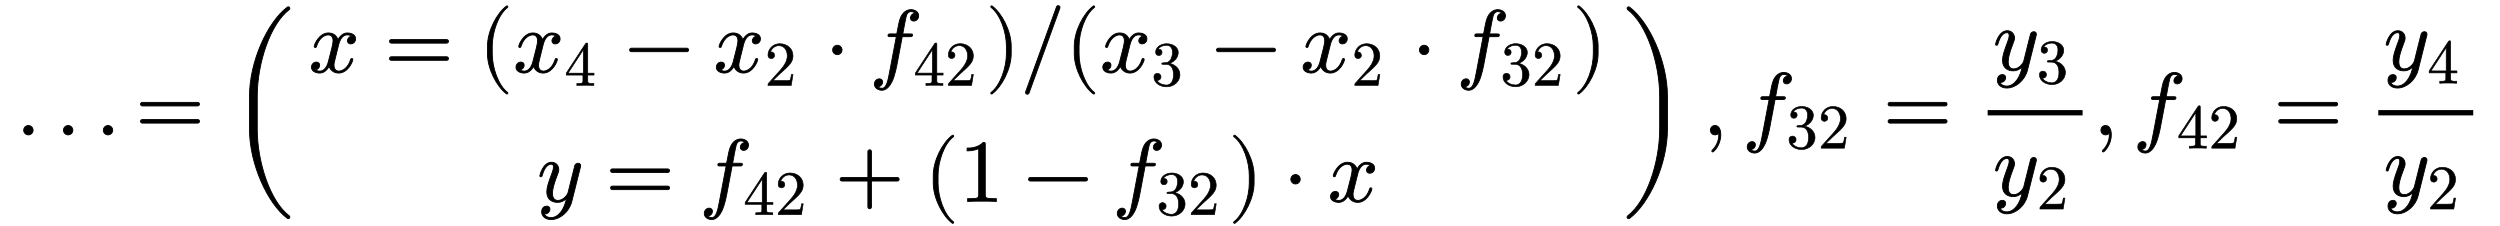 <!--
... = \left (
\begin{matrix}
x = (x_4 - x_2 \cdot f_{42}) / ( x_3- x_2 \cdot f_{32} )
\\
y =
f_{42}
+
\left ( 1 - f_{32} \right )
\cdot
x
\end{matrix}
\right ), f_{32} = \frac{y_3}{y_2}, f_{42} = \frac{y_4}{y_2}
-->
<svg xmlns:xlink="http://www.w3.org/1999/xlink" width="64.667ex" height="5.833ex" style="vertical-align: -2.333ex; margin-bottom: 1px; margin-top: 1px;" viewBox="0 -1522.9 27862 2545.9" xmlns="http://www.w3.org/2000/svg">
<defs>
<path stroke-width="10" id="E1-LATINMODERNMAIN-2E" d="M192 53c0 -29 -24 -53 -53 -53s-53 24 -53 53s24 53 53 53s53 -24 53 -53Z"></path>
<path stroke-width="10" id="E1-LATINMODERNMAIN-3D" d="M722 347c0 -11 -9 -20 -20 -20h-626c-11 0 -20 9 -20 20s9 20 20 20h626c11 0 20 -9 20 -20zM722 153c0 -11 -9 -20 -20 -20h-626c-11 0 -20 9 -20 20s9 20 20 20h626c11 0 20 -9 20 -20Z"></path>
<path stroke-width="10" id="E1-LATINMODERNMAIN-28" d="M332 -238c0 -5 -5 -10 -10 -10c-2 0 -4 1 -6 2c-110 83 -215 283 -215 454v84c0 171 105 371 215 454c2 1 4 2 6 2c5 0 10 -5 10 -10c0 -3 -2 -6 -4 -8c-104 -78 -173 -278 -173 -438v-84c0 -160 69 -360 173 -438c2 -2 4 -5 4 -8Z"></path>
<path stroke-width="10" id="E1-LATINMODERNNORMAL-1D465" d="M527 376c0 -40 -32 -58 -54 -58c-27 0 -38 19 -38 35c0 24 20 49 48 54c-21 13 -45 13 -50 13c-70 0 -93 -92 -99 -118l-34 -137c-11 -44 -17 -66 -17 -88c0 -34 16 -66 55 -66c32 0 100 24 133 131c2 7 4 11 13 11c3 0 12 0 12 -10c0 -25 -57 -154 -160 -154 c-60 0 -96 39 -108 76c-3 -6 -39 -76 -105 -76c-44 0 -94 20 -94 66c0 32 25 58 55 58c15 0 37 -8 37 -35c0 -28 -22 -49 -47 -54c21 -13 44 -13 50 -13c44 0 79 42 95 104c37 140 54 207 54 238c0 58 -35 67 -54 67c-34 0 -100 -25 -134 -131c-2 -9 -5 -11 -13 -11 c0 0 -12 0 -12 10c0 25 57 154 161 154c29 0 83 -10 108 -76c12 23 47 76 105 76c34 0 93 -14 93 -66Z"></path>
<path stroke-width="10" id="E1-LATINMODERNMAIN-34" d="M471 165h-100v-87c0 -36 2 -47 76 -47h21v-31c-41 3 -94 3 -136 3s-94 0 -135 -3v31h21c74 0 76 11 76 47v87h-266v31l307 469c8 12 11 12 20 12c16 0 16 -6 16 -26v-455h100v-31zM300 196v373l-244 -373h244Z"></path>
<path stroke-width="10" id="E1-LATINMODERNMAIN-2212" d="M722 250c0 -11 -9 -20 -20 -20h-626c-11 0 -20 9 -20 20s9 20 20 20h626c11 0 20 -9 20 -20Z"></path>
<path stroke-width="10" id="E1-LATINMODERNMAIN-32" d="M449 174l-28 -174h-371c0 24 0 26 11 37l192 214c55 62 105 141 105 221c0 82 -43 163 -134 163c-58 0 -112 -37 -135 -102c3 1 5 1 13 1c35 0 53 -26 53 -52c0 -41 -35 -53 -52 -53c-3 0 -53 0 -53 56c0 89 74 181 187 181c122 0 212 -80 212 -194 c0 -100 -60 -154 -216 -292l-106 -103h180c22 0 88 0 95 8c10 15 17 59 22 89h25Z"></path>
<path stroke-width="10" id="E1-LATINMODERNMAIN-22C5" d="M192 250c0 -29 -24 -53 -53 -53s-53 24 -53 53s24 53 53 53s53 -24 53 -53Z"></path>
<path stroke-width="10" id="E1-LATINMODERNNORMAL-1D453" d="M552 636c0 -38 -29 -60 -55 -60c-19 0 -37 12 -37 35c0 15 10 50 54 54c-19 18 -45 18 -49 18c-21 0 -38 -15 -47 -34c-6 -12 -20 -83 -24 -104c-11 -58 -10 -56 -21 -114h83c17 0 27 0 27 -11c0 -20 -10 -20 -30 -20h-86l-60 -317c-1 -7 -24 -128 -56 -191 c-18 -38 -58 -97 -113 -97c-41 0 -85 24 -85 69c0 38 29 60 55 60c19 0 37 -12 37 -35c0 -15 -9 -51 -55 -54c19 -18 44 -18 48 -18c52 0 69 91 87 188l75 395h-66c-19 0 -28 0 -28 12c0 19 11 19 30 19h69c24 126 27 136 33 157c30 99 93 117 127 117c41 0 87 -23 87 -69Z"></path>
<path stroke-width="10" id="E1-LATINMODERNMAIN-29" d="M288 208c0 -171 -105 -371 -215 -454c-2 -1 -4 -2 -6 -2c-5 0 -10 5 -10 10c0 3 2 6 4 8c104 78 173 278 173 438v84c0 160 -69 360 -173 438c-2 2 -4 5 -4 8c0 5 5 10 10 10c2 0 4 -1 6 -2c110 -83 215 -283 215 -454v-84Z"></path>
<path stroke-width="10" id="E1-LATINMODERNMAIN-2F" d="M445 730c0 -2 0 -5 -1 -7l-349 -960c-3 -8 -10 -13 -19 -13c-11 0 -20 9 -20 20c0 2 0 5 1 7l349 960c3 8 10 13 19 13c11 0 20 -9 20 -20Z"></path>
<path stroke-width="10" id="E1-LATINMODERNMAIN-33" d="M457 171c0 -102 -91 -193 -213 -193c-109 0 -202 66 -202 157c0 44 32 58 56 58c29 0 56 -20 56 -56c0 -38 -31 -60 -66 -55c35 -59 110 -76 153 -76c44 0 113 29 113 165c0 98 -37 166 -119 166h-44c-17 0 -24 0 -24 11c0 10 7 11 15 12c7 0 31 2 39 3c25 1 59 4 89 52 c26 44 28 102 28 114c0 90 -55 112 -96 112c-36 0 -102 -13 -133 -62c15 0 62 0 62 -50c0 -29 -20 -51 -51 -51c-29 0 -51 19 -51 52c0 76 76 136 177 136c96 0 184 -56 184 -138c0 -79 -58 -149 -140 -176c104 -21 167 -99 167 -181Z"></path>
<path stroke-width="10" id="E1-LATINMODERNNORMAL-1D466" d="M490 404c0 -7 0 -9 -4 -23l-96 -382c-28 -113 -131 -204 -234 -204c-62 0 -106 37 -106 87c0 49 33 65 56 65c10 0 37 -4 37 -35c0 -19 -10 -32 -20 -41c-14 -12 -27 -12 -43 -12c17 -39 62 -42 76 -42c46 0 84 29 110 63c40 53 52 102 65 154c-28 -28 -62 -45 -101 -45 c-59 0 -122 30 -122 119c0 47 18 104 58 210c7 19 17 45 17 70c0 32 -17 32 -25 32c-34 0 -74 -30 -101 -124c-5 -16 -6 -18 -16 -18c0 0 -12 0 -12 10c0 9 37 154 132 154c50 0 82 -37 82 -82c0 -20 -4 -31 -20 -72c-34 -88 -51 -150 -51 -196c0 -37 11 -81 62 -81 c66 0 109 70 113 85l45 180l20 80c4 18 12 49 14 54c9 15 25 21 35 21c15 0 29 -9 29 -27Z"></path>
<path stroke-width="10" id="E1-LATINMODERNMAIN-2B" d="M722 250c0 -11 -9 -20 -20 -20h-293v-293c0 -11 -9 -20 -20 -20s-20 9 -20 20v293h-293c-11 0 -20 9 -20 20s9 20 20 20h293v293c0 11 9 20 20 20s20 -9 20 -20v-293h293c11 0 20 -9 20 -20Z"></path>
<path stroke-width="10" id="E1-LATINMODERNMAIN-31" d="M419 0c-35 3 -122 3 -162 3s-127 0 -162 -3v31h32c90 0 93 12 93 48v518c-52 -26 -111 -26 -131 -26v31c32 0 120 0 182 64c23 0 23 -2 23 -26v-561c0 -37 3 -48 93 -48h32v-31Z"></path>
<path stroke-width="10" id="E1-LATINMODERNSIZE6-28" d="M682 -928c0 -10 -8 -18 -18 -18c-4 0 -8 2 -11 4c-222 167 -427 613 -427 1006v372c0 393 205 839 427 1006c3 2 7 4 11 4c10 0 18 -8 18 -18c0 -6 -3 -11 -7 -14c-213 -160 -361 -603 -361 -978v-372c0 -375 148 -818 361 -978c4 -3 7 -8 7 -14Z"></path>
<path stroke-width="10" id="E1-LATINMODERNSIZE6-29" d="M510 64c0 -393 -205 -839 -427 -1006c-3 -2 -7 -4 -11 -4c-10 0 -18 8 -18 18c0 6 3 11 7 14c213 160 361 603 361 978v372c0 375 -148 818 -361 978c-4 3 -7 8 -7 14c0 10 8 18 18 18c4 0 8 -2 11 -4c222 -167 427 -613 427 -1006v-372Z"></path>
<path stroke-width="10" id="E1-LATINMODERNMAIN-2C" d="M203 1c0 -117 -80 -194 -91 -194c-5 0 -10 4 -10 11c0 3 0 5 11 16c33 33 68 93 68 167c0 14 -2 15 -2 15s-2 -1 -5 -3c-10 -9 -23 -13 -35 -13c-33 0 -53 26 -53 53c0 28 20 53 53 53c39 0 64 -39 64 -105Z"></path>
</defs>
<g stroke="currentColor" fill="currentColor" stroke-width="0" transform="matrix(1 0 0 -1 0 0)">
 <use xlink:href="#E1-LATINMODERNMAIN-2E" x="0" y="0"></use>
 <use xlink:href="#E1-LATINMODERNMAIN-2E" x="449" y="0"></use>
 <use xlink:href="#E1-LATINMODERNMAIN-2E" x="899" y="0"></use>
 <use xlink:href="#E1-LATINMODERNMAIN-3D" x="1349" y="0"></use>
<g transform="translate(2409,0)">
 <use xlink:href="#E1-LATINMODERNSIZE6-28"></use>
<g transform="translate(908,0)">
<g transform="translate(-11,0)">
<g transform="translate(0,709)">
 <use xlink:href="#E1-LATINMODERNNORMAL-1D465" x="0" y="0"></use>
 <use xlink:href="#E1-LATINMODERNMAIN-3D" x="854" y="0"></use>
 <use xlink:href="#E1-LATINMODERNMAIN-28" x="1915" y="0"></use>
<g transform="translate(2309,0)">
 <use xlink:href="#E1-LATINMODERNNORMAL-1D465" x="0" y="0"></use>
 <use transform="scale(0.707)" xlink:href="#E1-LATINMODERNMAIN-34" x="816" y="-213"></use>
</g>
 <use xlink:href="#E1-LATINMODERNMAIN-2212" x="3565" y="0"></use>
<g transform="translate(4571,0)">
 <use xlink:href="#E1-LATINMODERNNORMAL-1D465" x="0" y="0"></use>
 <use transform="scale(0.707)" xlink:href="#E1-LATINMODERNMAIN-32" x="816" y="-213"></use>
</g>
 <use xlink:href="#E1-LATINMODERNMAIN-22C5" x="5827" y="0"></use>
<g transform="translate(6332,0)">
 <use xlink:href="#E1-LATINMODERNNORMAL-1D453" x="0" y="0"></use>
<g transform="translate(495,-150)">
 <use transform="scale(0.707)" xlink:href="#E1-LATINMODERNMAIN-34"></use>
 <use transform="scale(0.707)" xlink:href="#E1-LATINMODERNMAIN-32" x="505" y="0"></use>
</g>
</g>
 <use xlink:href="#E1-LATINMODERNMAIN-29" x="7641" y="0"></use>
 <use xlink:href="#E1-LATINMODERNMAIN-2F" x="8035" y="0"></use>
 <use xlink:href="#E1-LATINMODERNMAIN-28" x="8540" y="0"></use>
<g transform="translate(8934,0)">
 <use xlink:href="#E1-LATINMODERNNORMAL-1D465" x="0" y="0"></use>
 <use transform="scale(0.707)" xlink:href="#E1-LATINMODERNMAIN-33" x="816" y="-213"></use>
</g>
 <use xlink:href="#E1-LATINMODERNMAIN-2212" x="10191" y="0"></use>
<g transform="translate(11196,0)">
 <use xlink:href="#E1-LATINMODERNNORMAL-1D465" x="0" y="0"></use>
 <use transform="scale(0.707)" xlink:href="#E1-LATINMODERNMAIN-32" x="816" y="-213"></use>
</g>
 <use xlink:href="#E1-LATINMODERNMAIN-22C5" x="12452" y="0"></use>
<g transform="translate(12957,0)">
 <use xlink:href="#E1-LATINMODERNNORMAL-1D453" x="0" y="0"></use>
<g transform="translate(495,-150)">
 <use transform="scale(0.707)" xlink:href="#E1-LATINMODERNMAIN-33"></use>
 <use transform="scale(0.707)" xlink:href="#E1-LATINMODERNMAIN-32" x="505" y="0"></use>
</g>
</g>
 <use xlink:href="#E1-LATINMODERNMAIN-29" x="14267" y="0"></use>
</g>
<g transform="translate(2578,-751)">
 <use xlink:href="#E1-LATINMODERNNORMAL-1D466" x="0" y="0"></use>
 <use xlink:href="#E1-LATINMODERNMAIN-3D" x="772" y="0"></use>
<g transform="translate(1833,0)">
 <use xlink:href="#E1-LATINMODERNNORMAL-1D453" x="0" y="0"></use>
<g transform="translate(495,-150)">
 <use transform="scale(0.707)" xlink:href="#E1-LATINMODERNMAIN-34"></use>
 <use transform="scale(0.707)" xlink:href="#E1-LATINMODERNMAIN-32" x="505" y="0"></use>
</g>
</g>
 <use xlink:href="#E1-LATINMODERNMAIN-2B" x="3364" y="0"></use>
<g transform="translate(4370,0)">
 <use xlink:href="#E1-LATINMODERNMAIN-28" x="0" y="0"></use>
 <use xlink:href="#E1-LATINMODERNMAIN-31" x="394" y="0"></use>
 <use xlink:href="#E1-LATINMODERNMAIN-2212" x="1121" y="0"></use>
<g transform="translate(2126,0)">
 <use xlink:href="#E1-LATINMODERNNORMAL-1D453" x="0" y="0"></use>
<g transform="translate(495,-150)">
 <use transform="scale(0.707)" xlink:href="#E1-LATINMODERNMAIN-33"></use>
 <use transform="scale(0.707)" xlink:href="#E1-LATINMODERNMAIN-32" x="505" y="0"></use>
</g>
</g>
 <use xlink:href="#E1-LATINMODERNMAIN-29" x="3435" y="0"></use>
</g>
 <use xlink:href="#E1-LATINMODERNMAIN-22C5" x="8422" y="0"></use>
 <use xlink:href="#E1-LATINMODERNNORMAL-1D465" x="8927" y="0"></use>
</g>
</g>
</g>
 <use xlink:href="#E1-LATINMODERNSIZE6-29" x="15725" y="0"></use>
</g>
 <use xlink:href="#E1-LATINMODERNMAIN-2C" x="19043" y="0"></use>
<g transform="translate(19492,0)">
 <use xlink:href="#E1-LATINMODERNNORMAL-1D453" x="0" y="0"></use>
<g transform="translate(495,-150)">
 <use transform="scale(0.707)" xlink:href="#E1-LATINMODERNMAIN-33"></use>
 <use transform="scale(0.707)" xlink:href="#E1-LATINMODERNMAIN-32" x="505" y="0"></use>
</g>
</g>
 <use xlink:href="#E1-LATINMODERNMAIN-3D" x="21079" y="0"></use>
<g transform="translate(21862,0)">
<g transform="translate(397,0)">
<rect stroke="none" width="1072" height="60" x="0" y="220"></rect>
<g transform="translate(60,734)">
 <use xlink:href="#E1-LATINMODERNNORMAL-1D466" x="0" y="0"></use>
 <use transform="scale(0.707)" xlink:href="#E1-LATINMODERNMAIN-33" x="700" y="-213"></use>
</g>
<g transform="translate(60,-686)">
 <use xlink:href="#E1-LATINMODERNNORMAL-1D466" x="0" y="0"></use>
 <use transform="scale(0.707)" xlink:href="#E1-LATINMODERNMAIN-32" x="700" y="-213"></use>
</g>
</g>
</g>
 <use xlink:href="#E1-LATINMODERNMAIN-2C" x="23452" y="0"></use>
<g transform="translate(23902,0)">
 <use xlink:href="#E1-LATINMODERNNORMAL-1D453" x="0" y="0"></use>
<g transform="translate(495,-150)">
 <use transform="scale(0.707)" xlink:href="#E1-LATINMODERNMAIN-34"></use>
 <use transform="scale(0.707)" xlink:href="#E1-LATINMODERNMAIN-32" x="505" y="0"></use>
</g>
</g>
 <use xlink:href="#E1-LATINMODERNMAIN-3D" x="25489" y="0"></use>
<g transform="translate(26272,0)">
<g transform="translate(397,0)">
<rect stroke="none" width="1072" height="60" x="0" y="220"></rect>
<g transform="translate(60,734)">
 <use xlink:href="#E1-LATINMODERNNORMAL-1D466" x="0" y="0"></use>
 <use transform="scale(0.707)" xlink:href="#E1-LATINMODERNMAIN-34" x="700" y="-213"></use>
</g>
<g transform="translate(60,-686)">
 <use xlink:href="#E1-LATINMODERNNORMAL-1D466" x="0" y="0"></use>
 <use transform="scale(0.707)" xlink:href="#E1-LATINMODERNMAIN-32" x="700" y="-213"></use>
</g>
</g>
</g>
</g>
</svg>